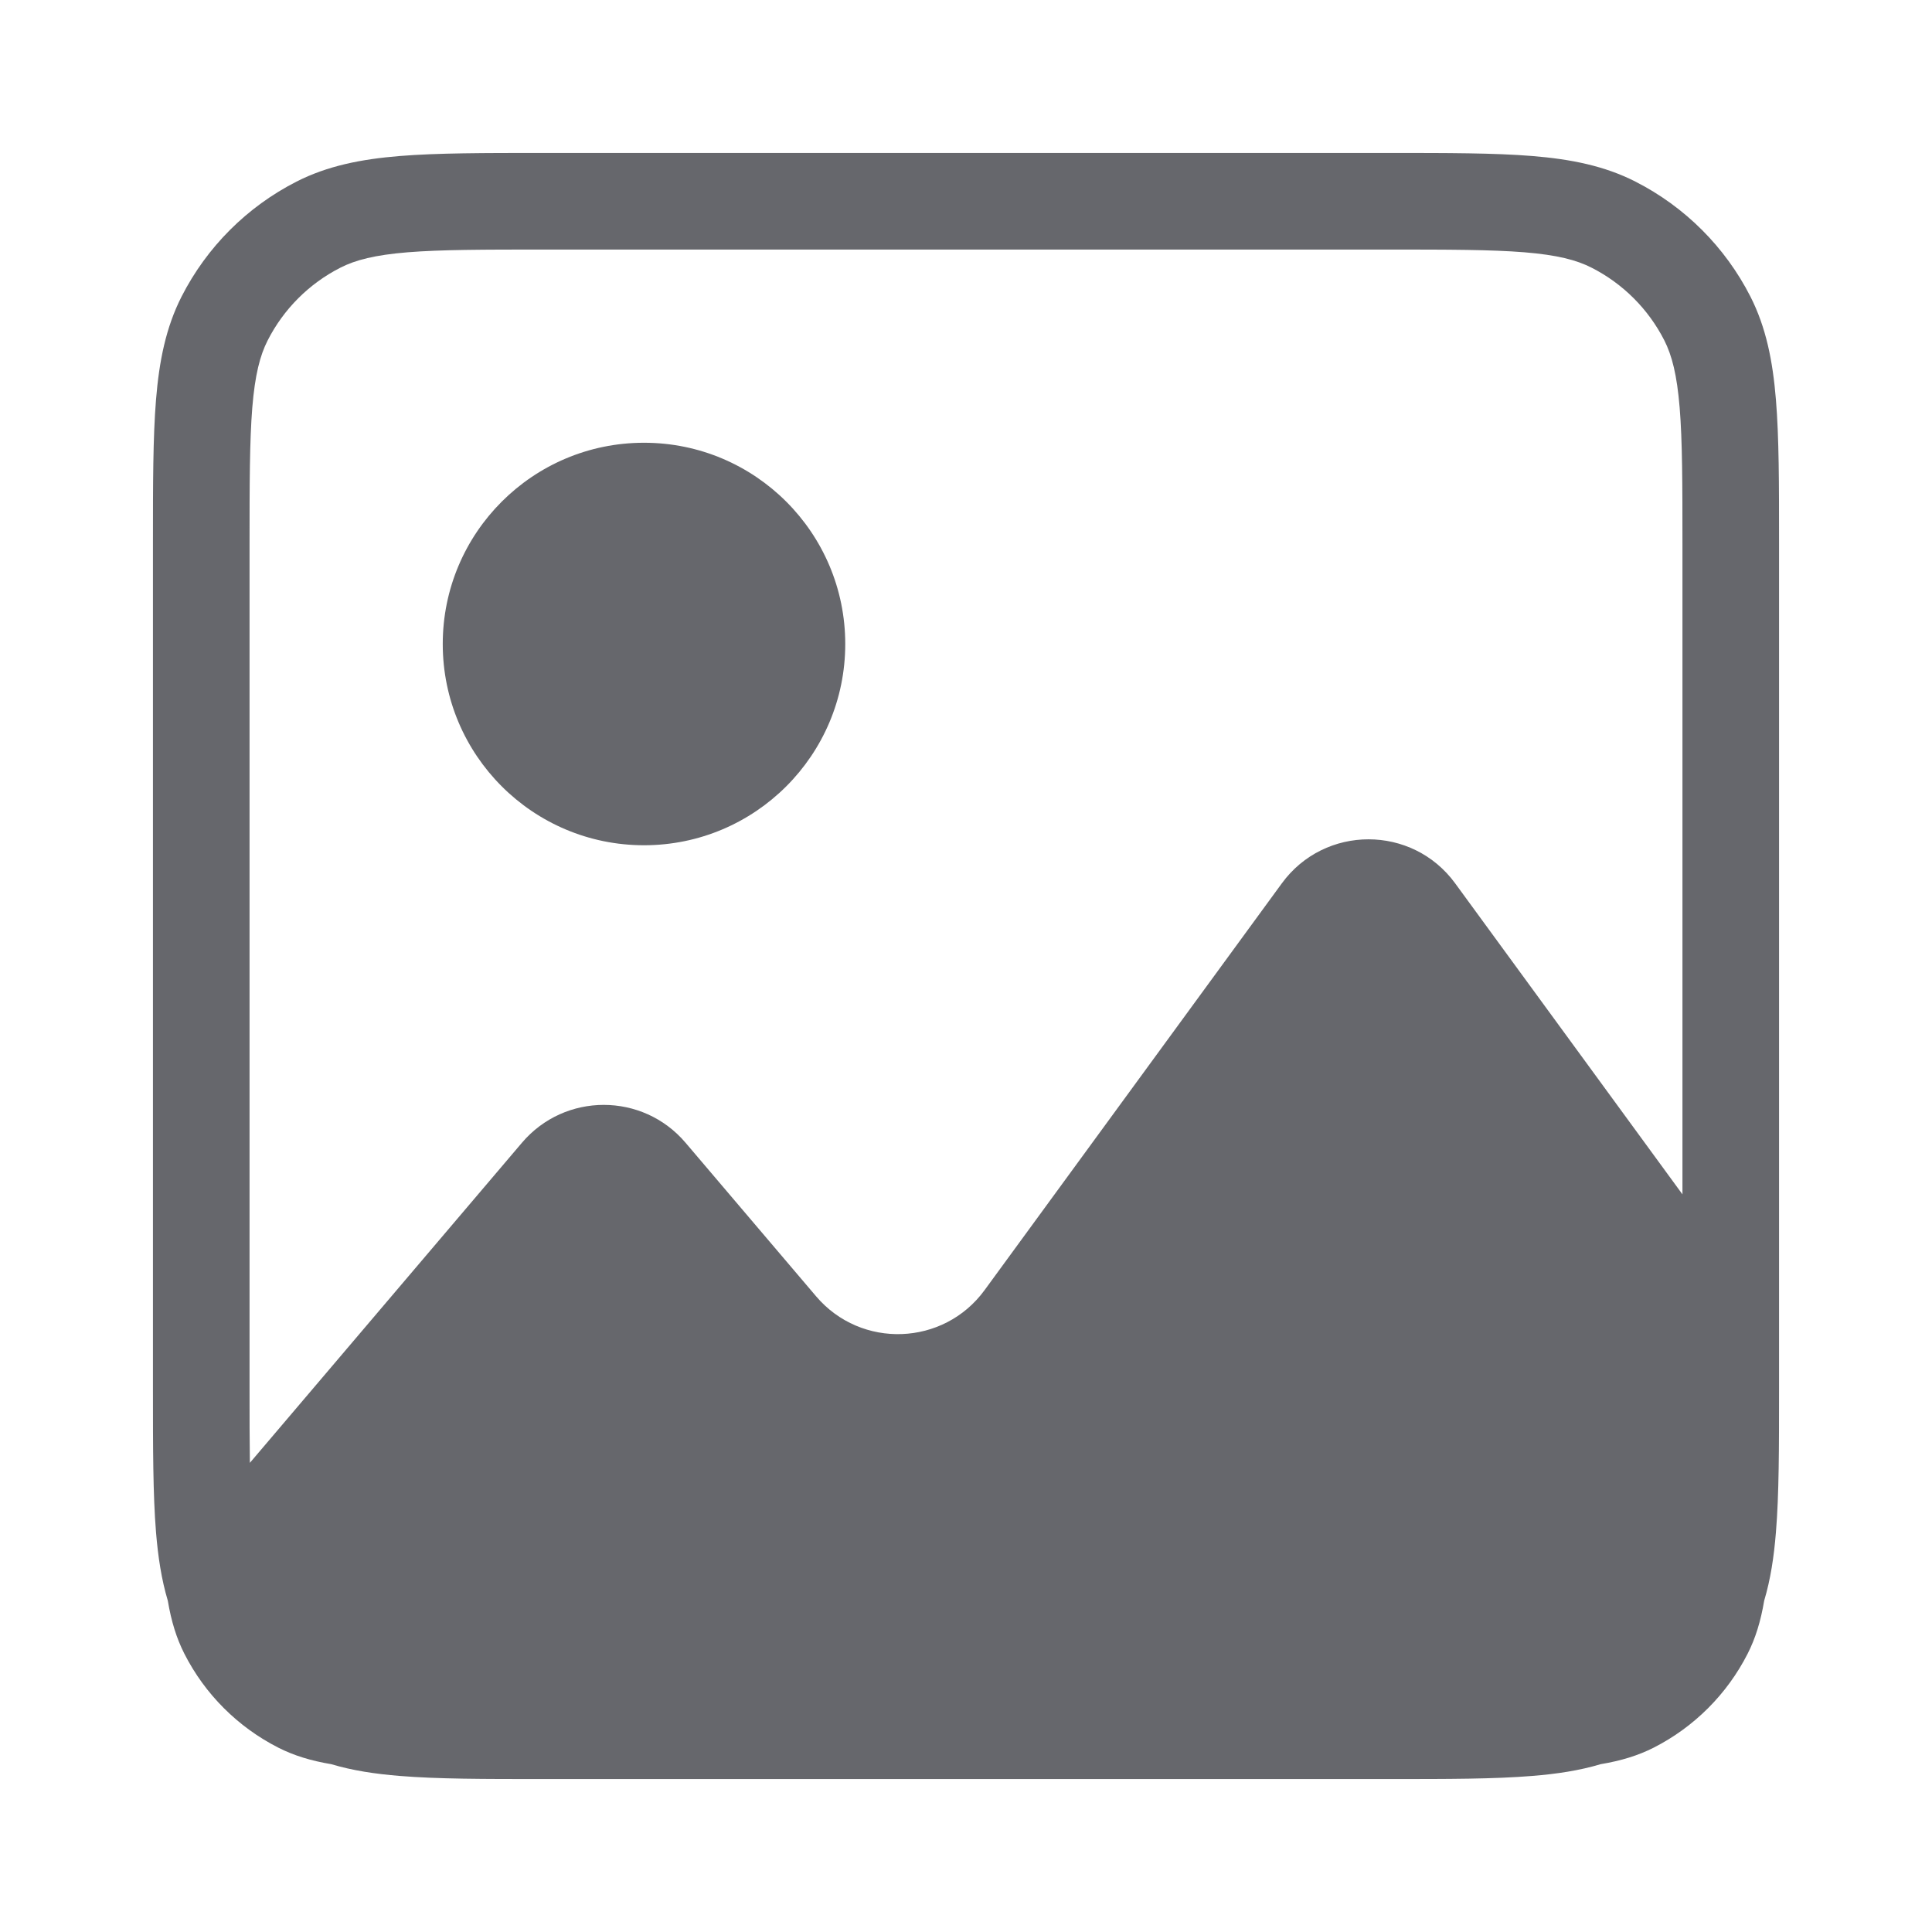 <svg width="36" height="36" viewBox="0 0 36 36" fill="none" xmlns="http://www.w3.org/2000/svg">
<path fill-rule="evenodd" clip-rule="evenodd" d="M10.15 2.85H10.111H10.111C9.024 2.85 8.153 2.85 7.449 2.907C6.727 2.966 6.101 3.091 5.525 3.384C4.603 3.854 3.854 4.603 3.384 5.525C3.091 6.101 2.966 6.727 2.907 7.449C2.85 8.153 2.85 9.024 2.85 10.111V10.111V10.15V25.85V25.889C2.85 26.976 2.85 27.847 2.907 28.55C2.945 29.011 3.009 29.433 3.127 29.827C3.191 30.209 3.289 30.527 3.436 30.816C3.819 31.569 4.431 32.18 5.184 32.564C5.473 32.711 5.791 32.809 6.173 32.873C6.567 32.991 6.989 33.055 7.449 33.092C8.153 33.15 9.024 33.15 10.111 33.15H10.111H10.15H25.85H25.889H25.889C26.976 33.15 27.847 33.15 28.55 33.092C29.011 33.055 29.432 32.991 29.826 32.873C30.208 32.809 30.527 32.711 30.816 32.564C31.569 32.18 32.18 31.569 32.564 30.816C32.711 30.527 32.809 30.208 32.873 29.826C32.991 29.432 33.055 29.011 33.092 28.55C33.15 27.847 33.15 26.976 33.15 25.889V25.889V25.85V10.15V10.111V10.111C33.15 9.024 33.15 8.153 33.092 7.449C33.033 6.727 32.909 6.101 32.616 5.525C32.146 4.603 31.396 3.854 30.474 3.384C29.899 3.091 29.273 2.966 28.55 2.907C27.847 2.85 26.976 2.85 25.889 2.85H25.889H25.85H10.15ZM31.35 22.255V10.15C31.35 9.015 31.349 8.218 31.298 7.596C31.248 6.985 31.154 6.622 31.012 6.342C30.715 5.759 30.241 5.285 29.657 4.988C29.377 4.845 29.015 4.751 28.404 4.701C27.782 4.651 26.985 4.65 25.85 4.65H10.15C9.015 4.65 8.218 4.651 7.596 4.701C6.985 4.751 6.622 4.845 6.342 4.988C5.759 5.285 5.285 5.759 4.988 6.342C4.845 6.622 4.751 6.985 4.701 7.596C4.651 8.218 4.65 9.015 4.65 10.15V25.85C4.65 26.39 4.65 26.853 4.656 27.258L9.726 21.293C10.525 20.353 11.975 20.353 12.774 21.293L15.207 24.155C16.044 25.14 17.583 25.084 18.346 24.04L23.885 16.46C24.684 15.366 26.316 15.366 27.115 16.46L31.35 22.255ZM15.75 12C15.75 14.071 14.071 15.75 12 15.75C9.929 15.75 8.25 14.071 8.25 12C8.25 9.929 9.929 8.25 12 8.25C14.071 8.25 15.75 9.929 15.75 12Z" fill="#66676C"/>
</svg>

